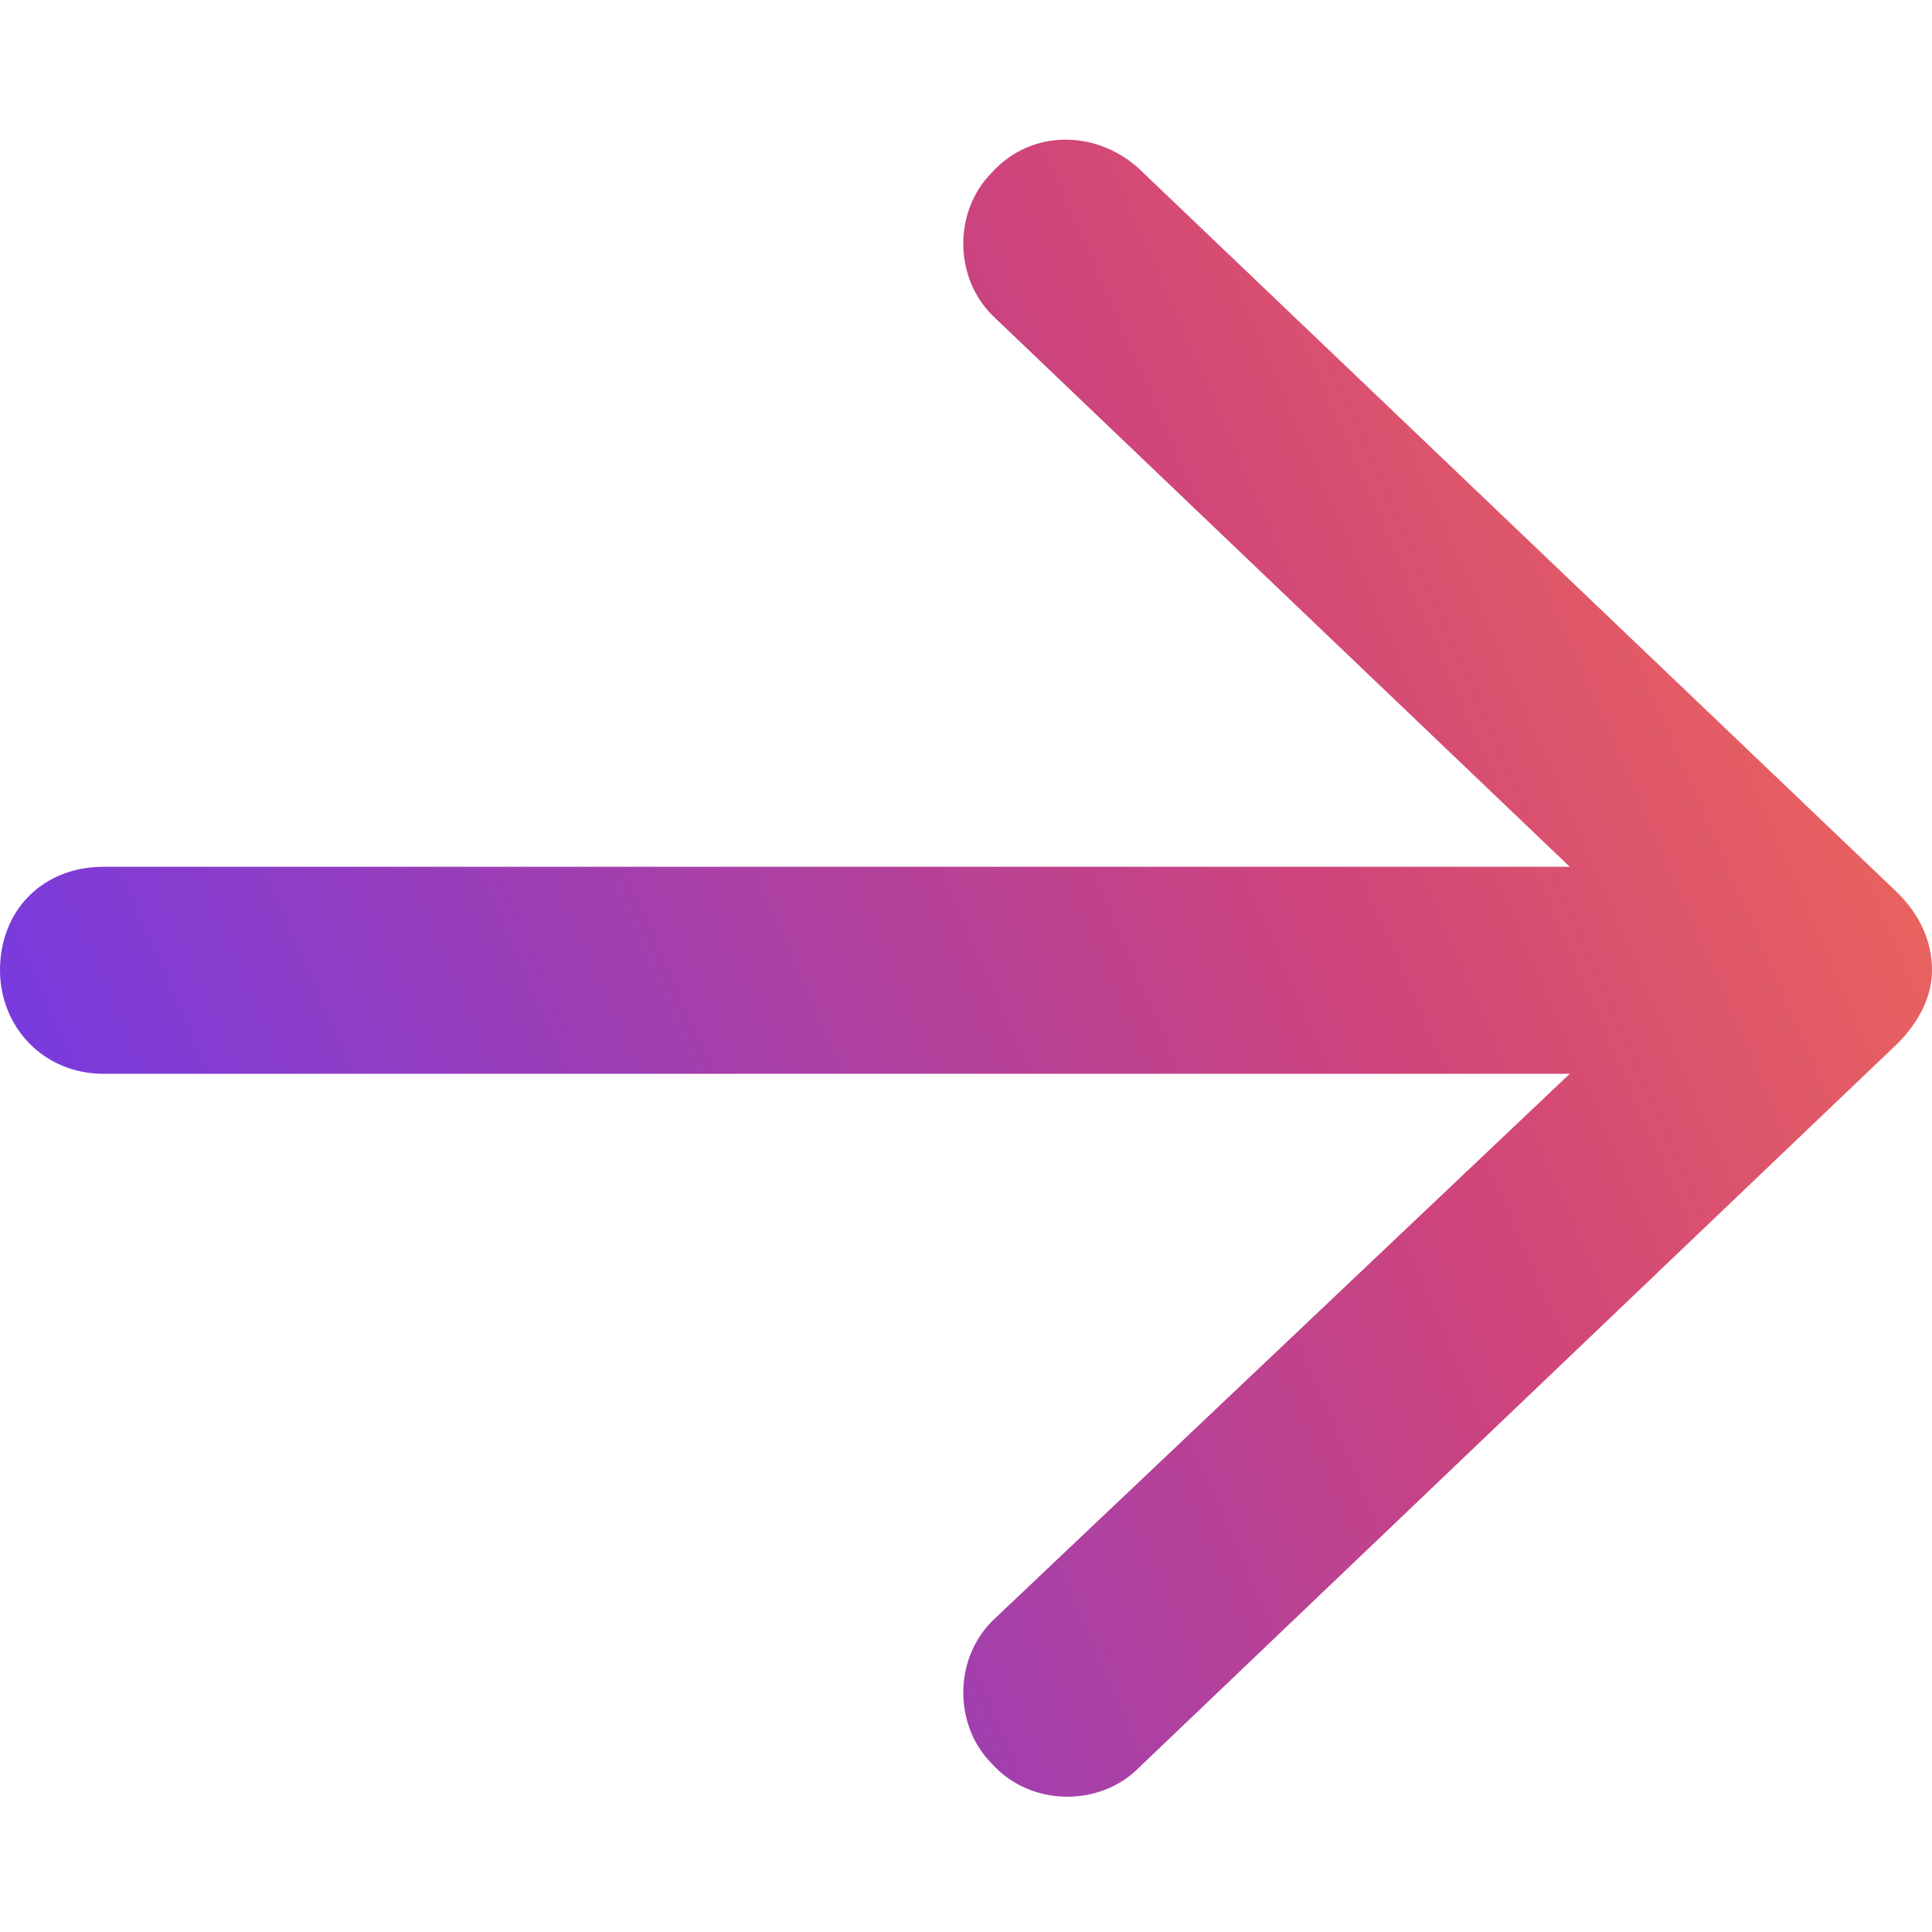 <svg width="14" height="14" viewBox="0 0 14 14" fill="none" xmlns="http://www.w3.org/2000/svg">
<path d="M8.25 1.219L13.75 6.469C13.906 6.625 14 6.812 14 7.031C14 7.219 13.906 7.406 13.75 7.562L8.25 12.812C7.969 13.094 7.469 13.094 7.188 12.781C6.906 12.5 6.906 12 7.219 11.719L11.375 7.781H0.75C0.312 7.781 0 7.438 0 7.031C0 6.594 0.312 6.281 0.75 6.281H11.375L7.219 2.312C6.906 2.031 6.906 1.531 7.188 1.25C7.469 0.938 7.938 0.938 8.25 1.219Z" fill="url(#paint0_linear_44_1460)"/>
<defs>
<linearGradient id="paint0_linear_44_1460" x1="2.001" y1="18.429" x2="18.771" y2="11.098" gradientUnits="userSpaceOnUse">
<stop stop-color="#5F38FB"/>
<stop offset="0.641" stop-color="#CF447B"/>
<stop offset="1" stop-color="#F9774B"/>
</linearGradient>
</defs>
</svg>
